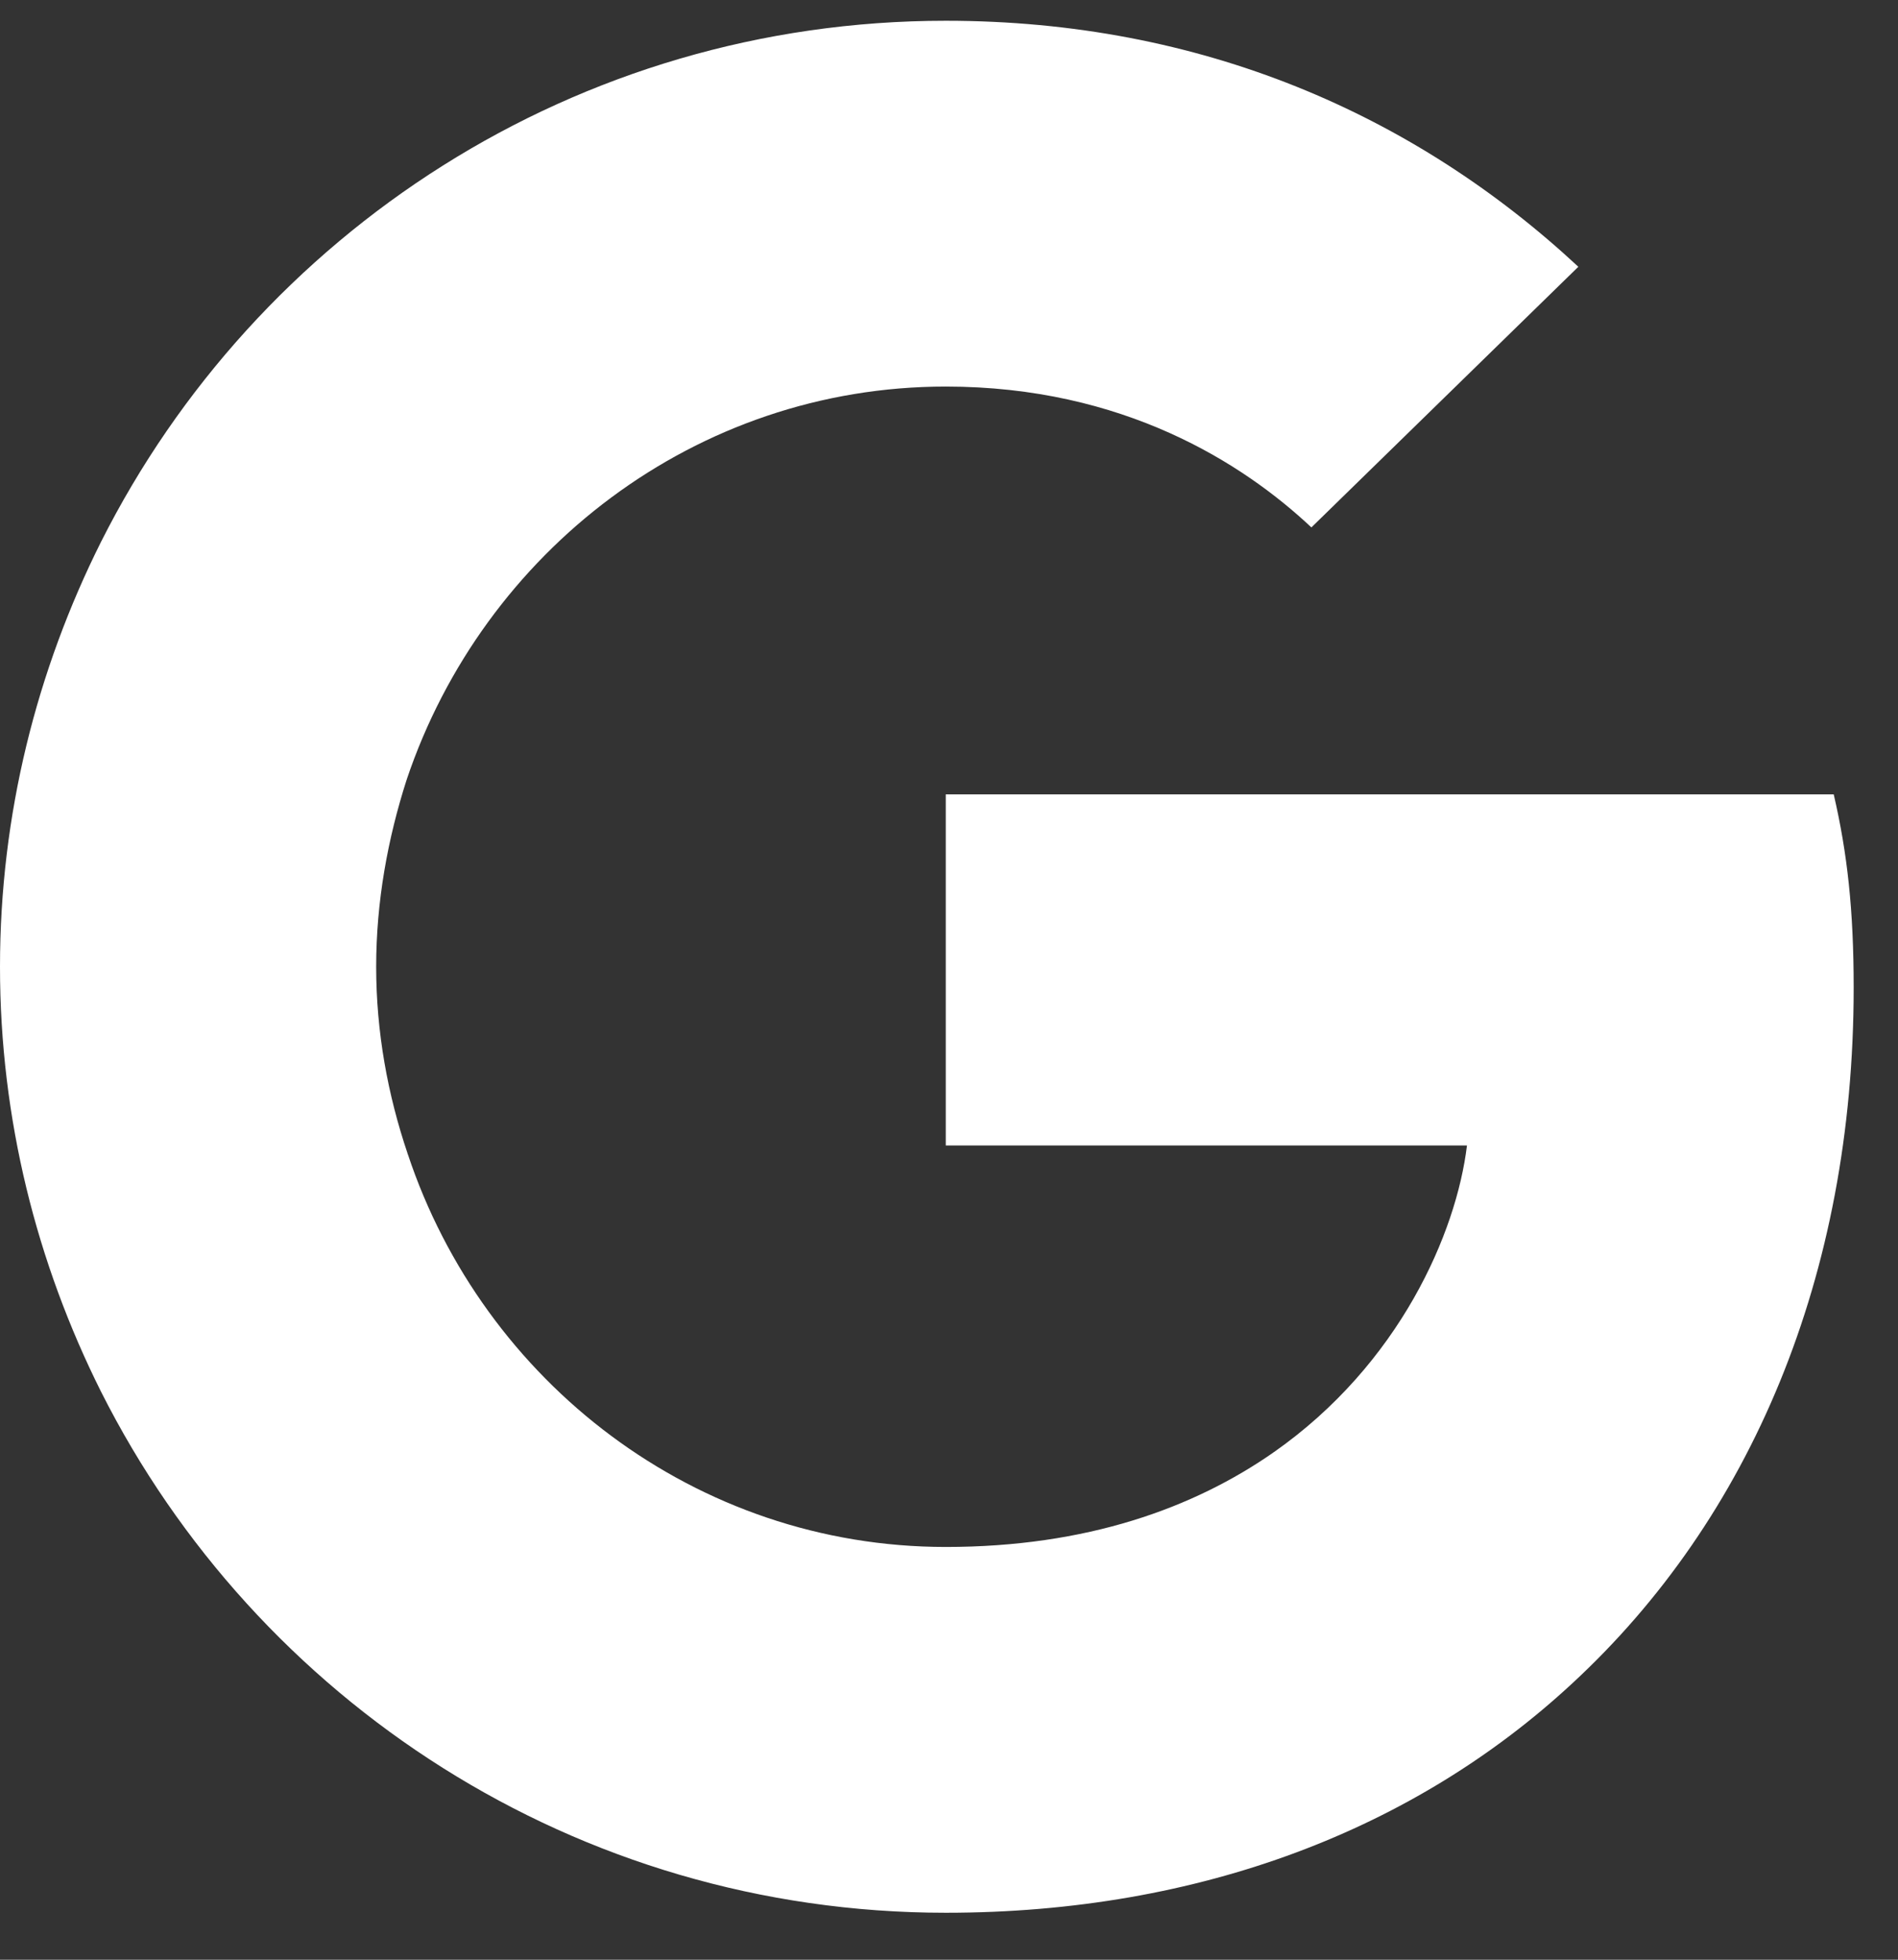 <svg width="31" height="32" viewBox="0 0 31 32" fill="none" xmlns="http://www.w3.org/2000/svg">
<rect x="0" y="0" width="31" height="32" fill="#333333" stroke="none"/>
<g clip-path="url(#clip0_2481_14169)">
<path d="M30.276 16.129C30.276 14.859 30.173 13.932 29.95 12.971H15.447V18.704H23.96C23.788 20.128 22.861 22.274 20.802 23.715L20.773 23.907L25.358 27.46L25.676 27.491C28.594 24.797 30.276 20.832 30.276 16.129Z" fill="white"/>
<path d="M15.447 31.233C19.617 31.233 23.119 29.86 25.676 27.491L20.802 23.715C19.497 24.625 17.747 25.26 15.447 25.26C11.362 25.26 7.895 22.565 6.659 18.841L6.478 18.856L1.71 22.546L1.648 22.72C4.188 27.766 9.405 31.233 15.447 31.233Z" fill="white"/>
<path d="M6.659 18.841C6.333 17.88 6.144 16.85 6.144 15.786C6.144 14.722 6.333 13.692 6.642 12.731L6.633 12.526L1.806 8.777L1.648 8.852C0.601 10.946 0 13.297 0 15.786C0 18.275 0.601 20.626 1.648 22.72L6.659 18.841Z" fill="white"/>
<path d="M15.447 6.312C18.347 6.312 20.304 7.565 21.419 8.612L25.779 4.356C23.102 1.867 19.617 0.339 15.447 0.339C9.405 0.339 4.188 3.806 1.648 8.852L6.642 12.731C7.895 9.007 11.362 6.312 15.447 6.312Z" fill="white"/>
</g>
<defs>
<clipPath id="clip0_2481_14169">
<rect width="31" height="31" fill="white" transform="translate(0 0.339)"/>
</clipPath>
</defs>
</svg>
